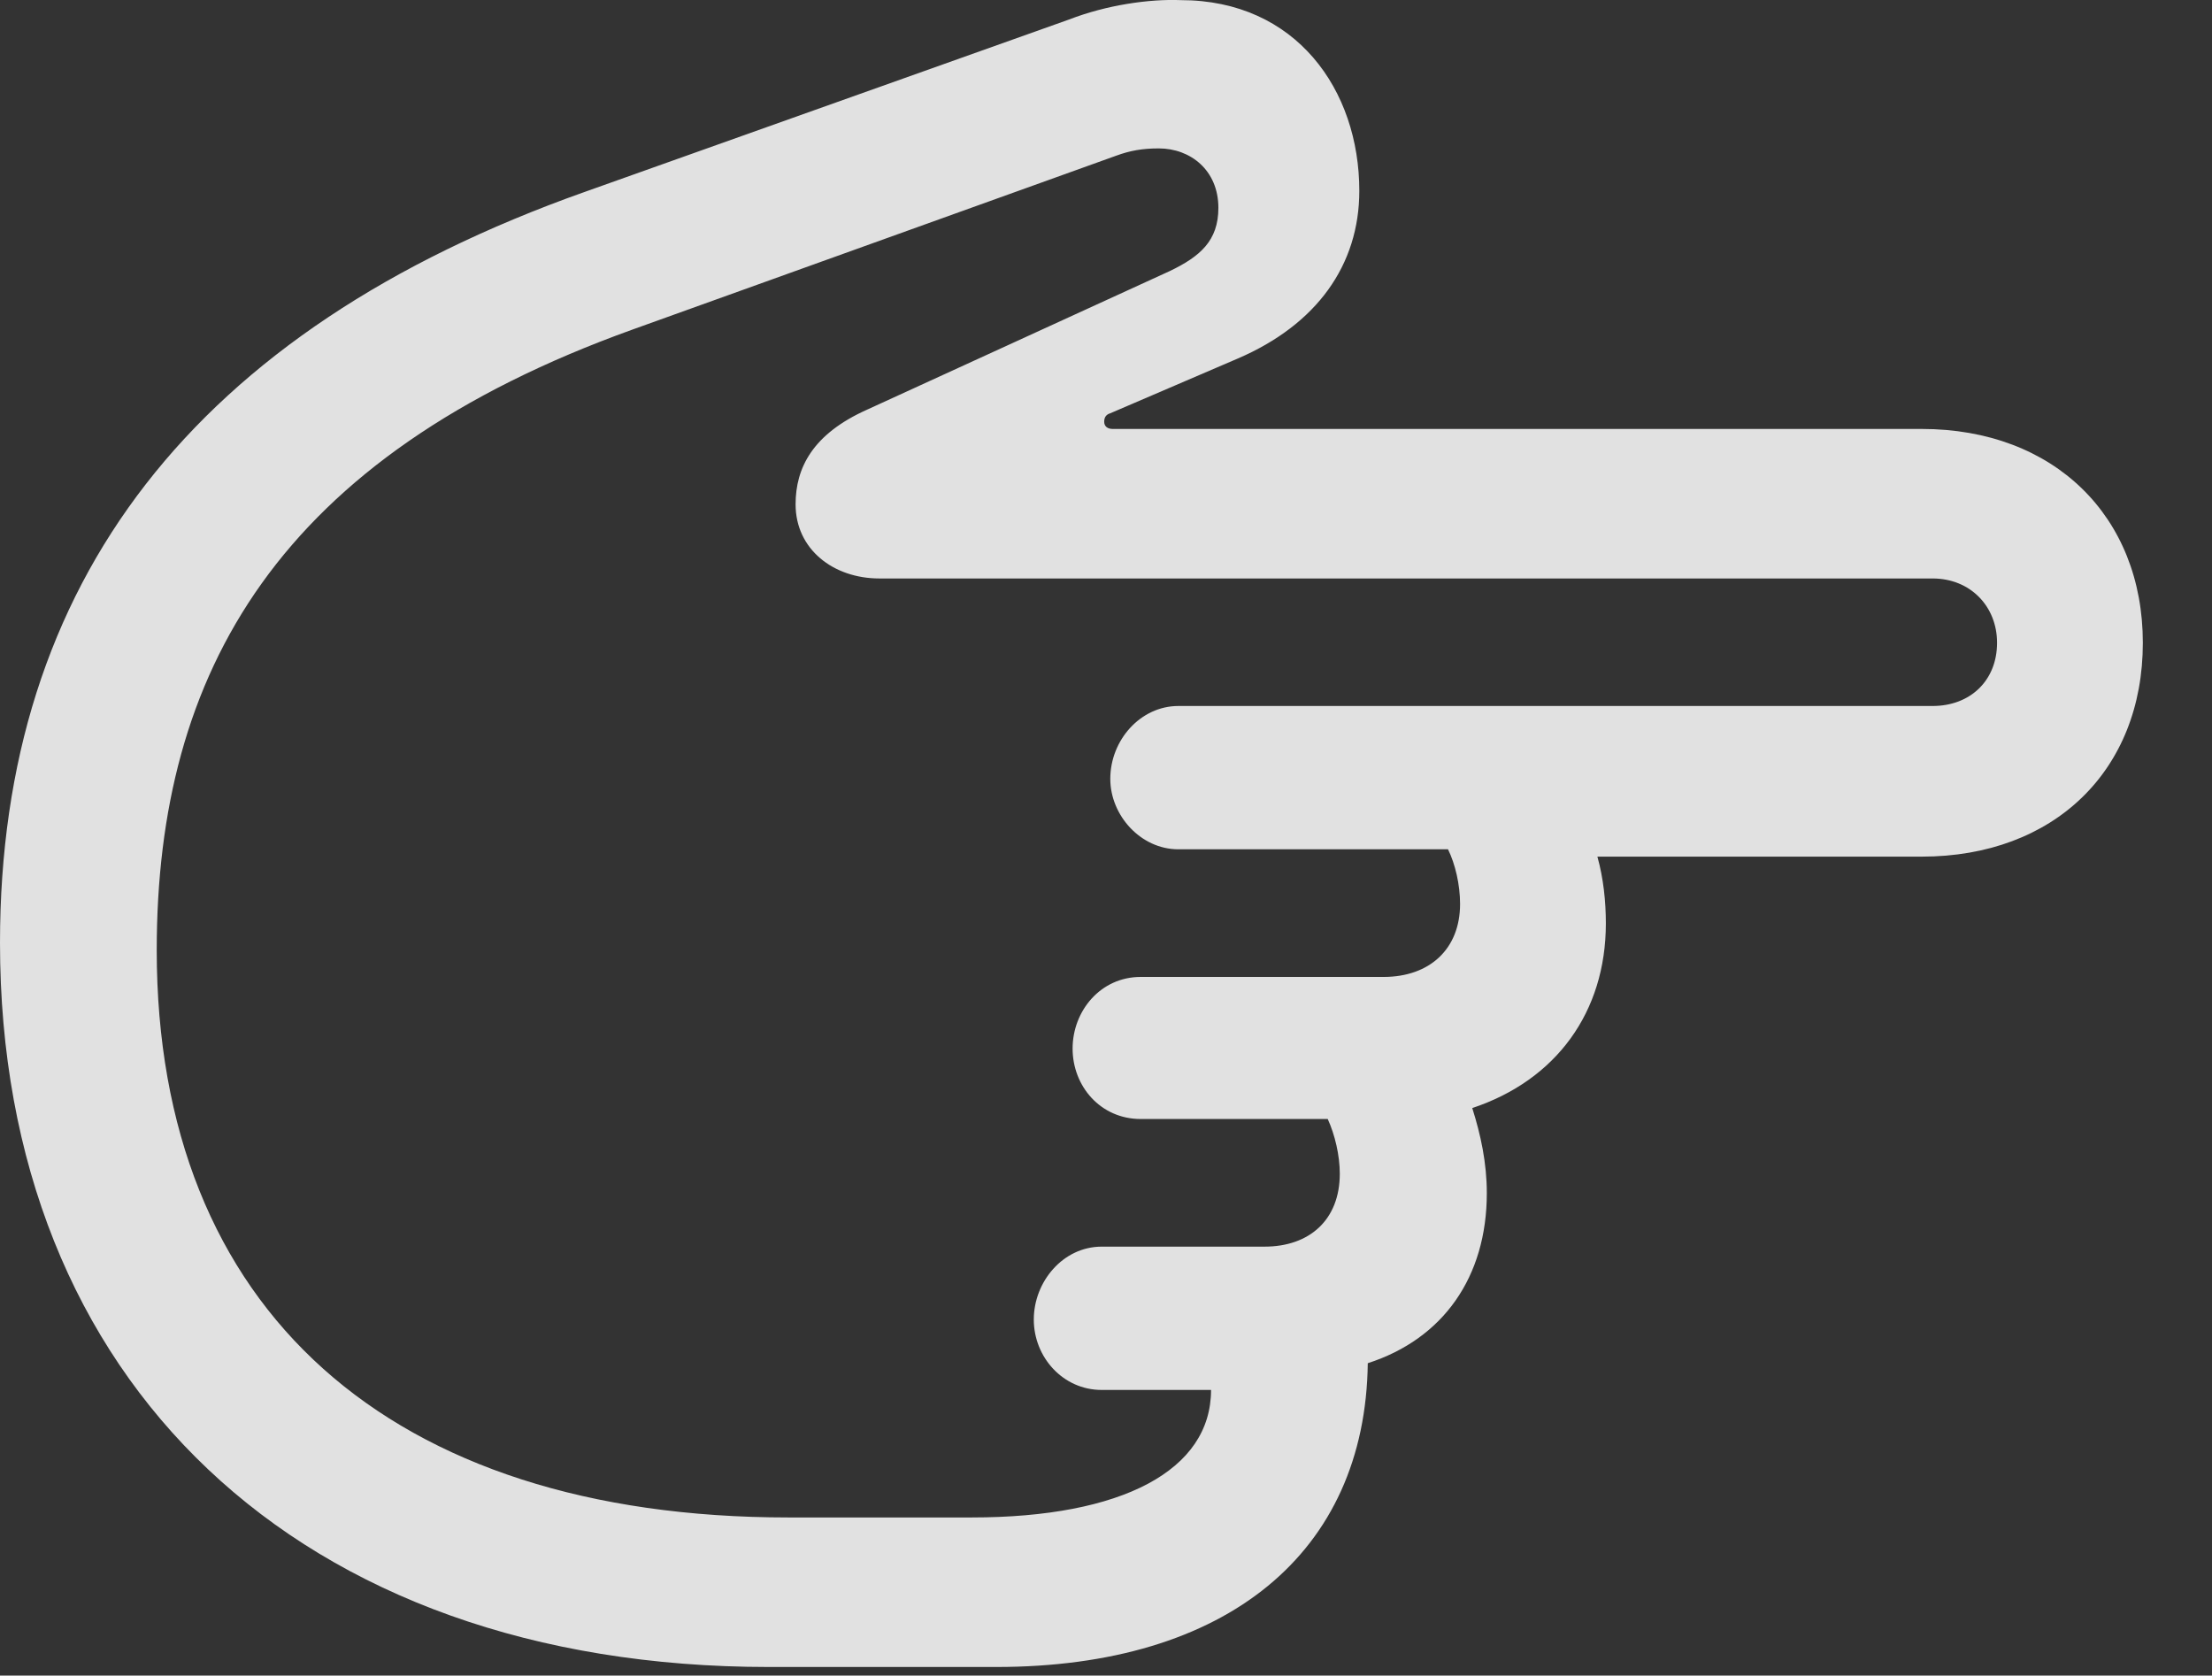 <?xml version="1.0" encoding="UTF-8"?>
<!--Generator: Apple Native CoreSVG 232.5-->
<!DOCTYPE svg
PUBLIC "-//W3C//DTD SVG 1.1//EN"
       "http://www.w3.org/Graphics/SVG/1.1/DTD/svg11.dtd">
<svg version="1.1" xmlns="http://www.w3.org/2000/svg" xmlns:xlink="http://www.w3.org/1999/xlink" width="17.783" height="13.469">
 <rect width="100%" height="100%" fill="#333333" stroke="none"/>
 <g>
  <rect height="13.469" opacity="0" width="17.783" x="0" y="0"/>
  <path d="M0 7.579C0 11.105 2.402 13.4 6.182 13.4L8.008 13.4C9.863 13.4 10.977 12.482 10.996 10.958C11.602 10.763 11.953 10.265 11.953 9.591C11.953 9.347 11.904 9.122 11.836 8.907C12.51 8.683 12.91 8.136 12.91 7.423C12.91 7.247 12.891 7.062 12.842 6.886L15.449 6.886C16.514 6.886 17.227 6.193 17.227 5.167C17.227 4.152 16.514 3.448 15.449 3.448L8.945 3.448C8.906 3.448 8.877 3.429 8.877 3.39C8.877 3.351 8.896 3.331 8.926 3.322L9.951 2.882C10.586 2.609 10.928 2.13 10.928 1.534C10.928 0.724 10.42 0.001 9.492 0.001C9.238-0.009 8.896 0.04 8.594 0.157L4.697 1.544C1.562 2.657 0 4.679 0 7.579ZM1.26 7.638C1.26 5.402 2.236 3.673 5.088 2.648L8.975 1.251C9.082 1.212 9.18 1.193 9.316 1.193C9.57 1.193 9.795 1.368 9.795 1.671C9.795 1.935 9.648 2.062 9.404 2.179L6.973 3.292C6.533 3.488 6.396 3.761 6.396 4.054C6.396 4.415 6.699 4.65 7.07 4.65L15.537 4.65C15.84 4.65 16.055 4.874 16.055 5.167C16.055 5.47 15.84 5.675 15.537 5.675L9.473 5.675C9.17 5.675 8.926 5.948 8.926 6.261C8.926 6.554 9.17 6.827 9.473 6.827L11.641 6.827C11.699 6.945 11.738 7.111 11.738 7.267C11.738 7.628 11.494 7.853 11.123 7.853L9.17 7.853C8.848 7.853 8.623 8.126 8.623 8.429C8.623 8.732 8.848 8.995 9.17 8.995L10.674 8.995C10.732 9.122 10.771 9.288 10.771 9.435C10.771 9.806 10.527 10.021 10.166 10.021L8.857 10.021C8.545 10.021 8.311 10.304 8.311 10.607C8.311 10.909 8.545 11.173 8.857 11.173L9.736 11.173C9.736 11.818 9.023 12.198 7.812 12.198L6.338 12.198C3.135 12.198 1.26 10.529 1.26 7.638Z" fill="#ffffff" fill-opacity="0.85"/>
 </g>
</svg>
